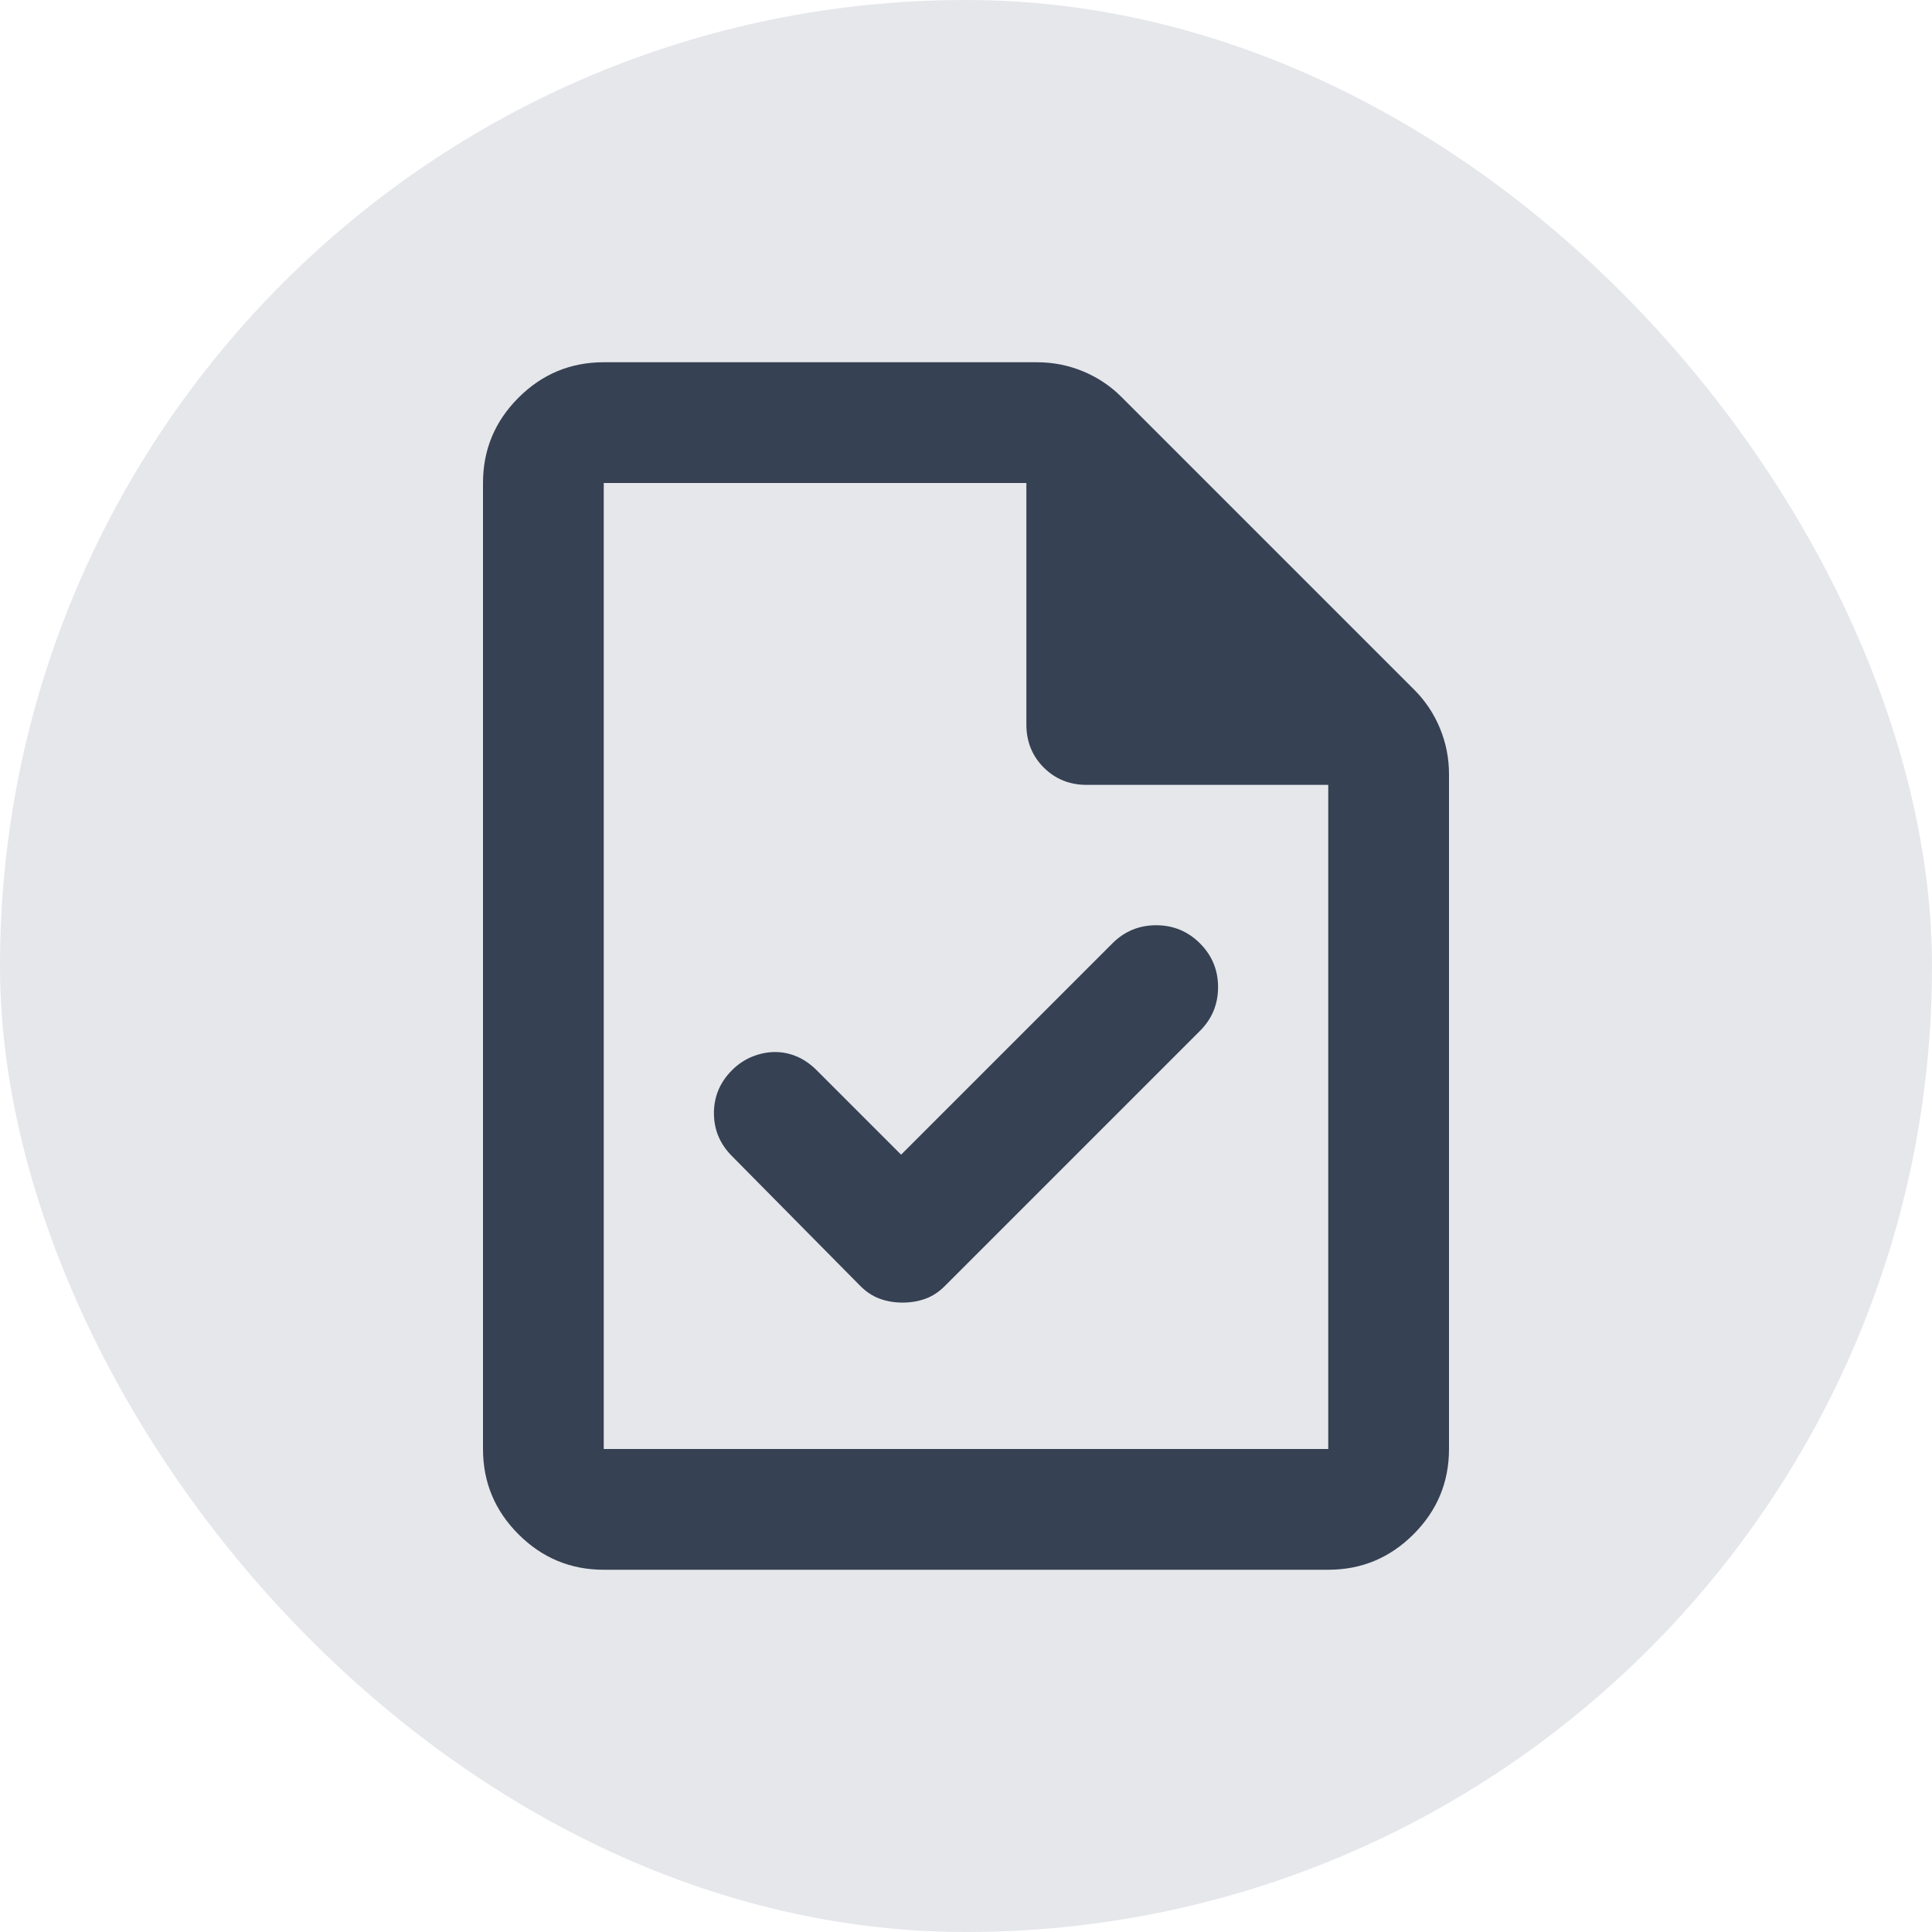 <svg width="96" height="96" viewBox="0 0 96 96" fill="none" xmlns="http://www.w3.org/2000/svg">
<rect width="96" height="96" rx="48" fill="#E5E7EB"/>
<mask id="mask0_17_209" style="mask-type:alpha" maskUnits="userSpaceOnUse" x="12" y="12" width="72" height="72">
<rect x="12" y="12" width="72" height="72" fill="#D9D9D9"/>
</mask>
<g mask="url(#mask0_17_209)">
<path d="M44.775 57.375L40.575 53.175C40.275 52.875 39.95 52.65 39.6 52.5C39.25 52.35 38.888 52.275 38.513 52.275C38.138 52.275 37.763 52.35 37.388 52.5C37.013 52.65 36.675 52.875 36.375 53.175C35.775 53.775 35.475 54.487 35.475 55.312C35.475 56.138 35.775 56.85 36.375 57.45L42.75 63.9C43.05 64.2 43.375 64.412 43.725 64.537C44.075 64.662 44.45 64.725 44.85 64.725C45.25 64.725 45.625 64.662 45.975 64.537C46.325 64.412 46.65 64.2 46.95 63.9L59.625 51.225C60.225 50.625 60.525 49.9 60.525 49.05C60.525 48.2 60.225 47.475 59.625 46.875C59.025 46.275 58.3 45.975 57.45 45.975C56.6 45.975 55.875 46.275 55.275 46.875L44.775 57.375ZM30 78C28.35 78 26.938 77.412 25.762 76.237C24.587 75.062 24 73.65 24 72V24C24 22.35 24.587 20.938 25.762 19.762C26.938 18.587 28.35 18 30 18H51.525C52.325 18 53.087 18.15 53.812 18.45C54.538 18.75 55.175 19.175 55.725 19.725L70.275 34.275C70.825 34.825 71.25 35.462 71.55 36.188C71.85 36.913 72 37.675 72 38.475V72C72 73.65 71.412 75.062 70.237 76.237C69.062 77.412 67.65 78 66 78H30ZM51 36V24H30V72H66V39H54C53.15 39 52.438 38.712 51.862 38.138C51.288 37.562 51 36.85 51 36Z" fill="#364153"/>
</g>
</svg>
